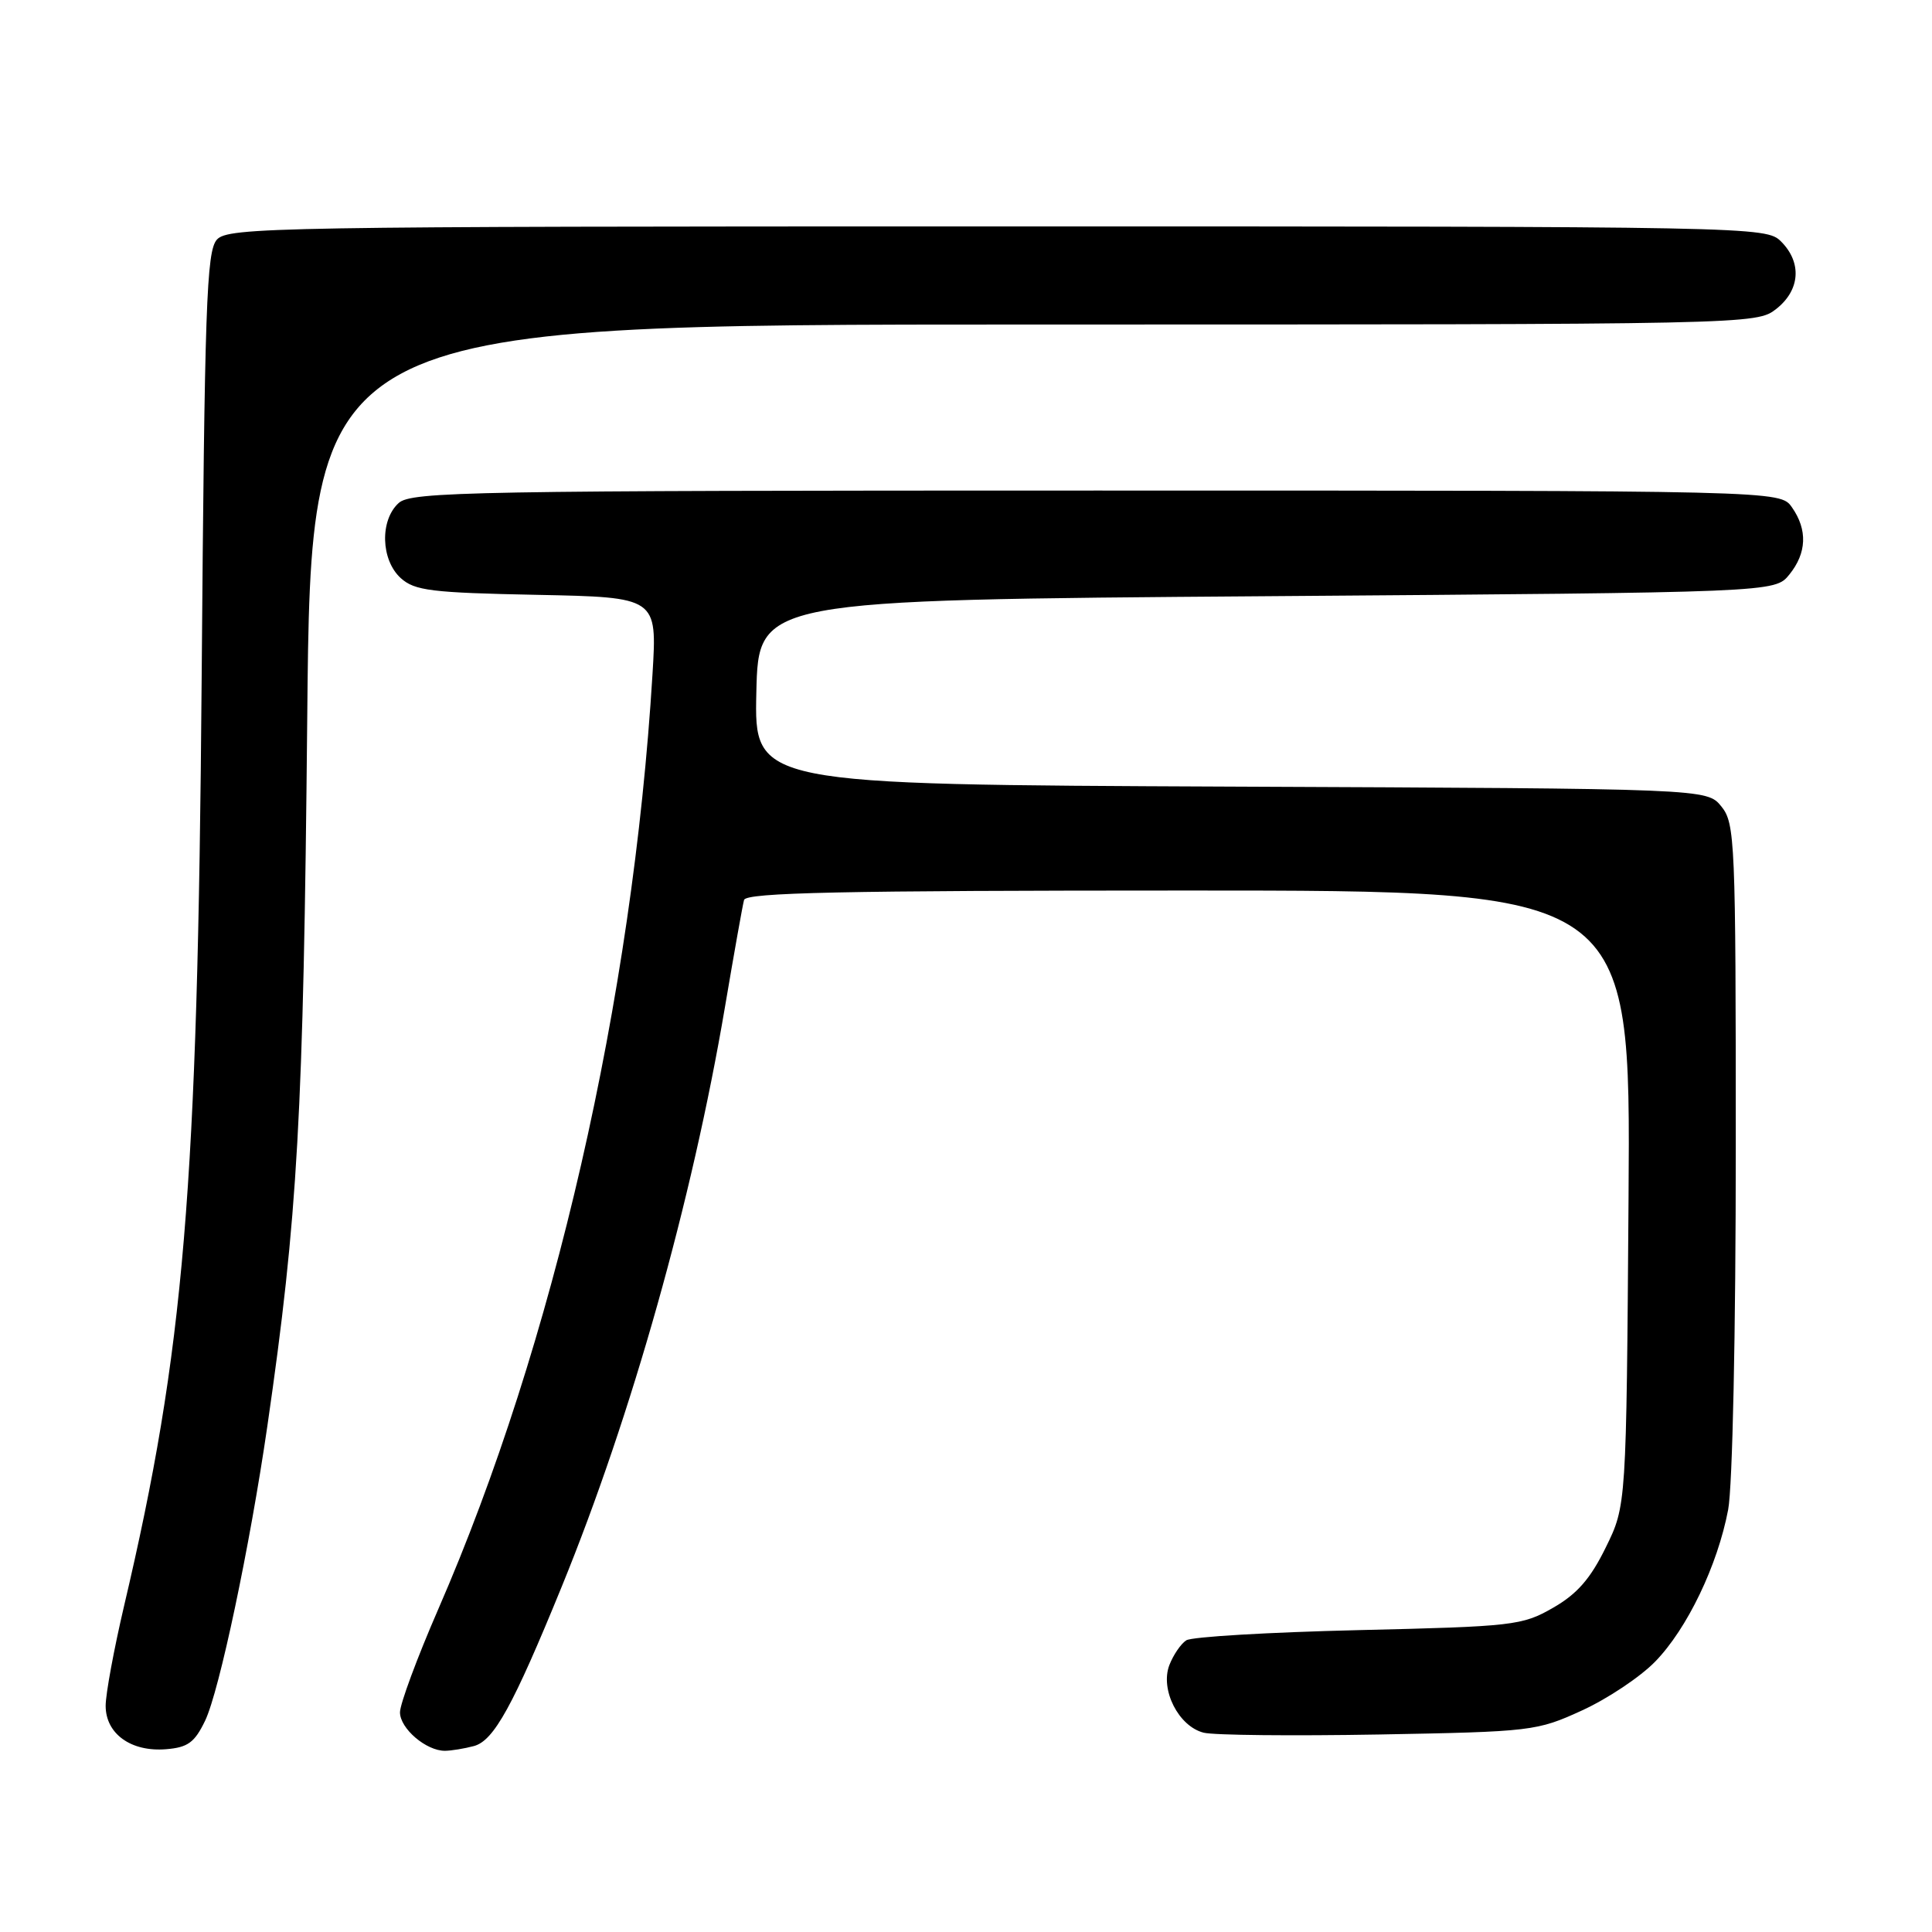 <?xml version="1.0" encoding="UTF-8" standalone="no"?>
<!DOCTYPE svg PUBLIC "-//W3C//DTD SVG 1.1//EN" "http://www.w3.org/Graphics/SVG/1.1/DTD/svg11.dtd" >
<svg xmlns="http://www.w3.org/2000/svg" xmlns:xlink="http://www.w3.org/1999/xlink" version="1.1" viewBox="0 0 256 256">
 <g >
 <path fill="currentColor"
d=" M 27.18 228.00 C 29.06 224.08 33.11 204.90 35.42 189.00 C 39.46 161.12 40.21 147.86 40.71 95.25 C 41.20 43.00 41.20 43.00 136.97 43.00 C 232.33 43.00 232.74 42.99 235.37 40.93 C 238.53 38.44 238.79 34.79 236.00 32.00 C 234.03 30.03 232.67 30.00 132.15 30.00 C 36.42 30.00 30.22 30.11 28.74 31.75 C 27.36 33.28 27.11 40.48 26.72 90.00 C 26.19 157.77 24.41 178.94 16.43 212.84 C 15.10 218.52 14.00 224.46 14.00 226.03 C 14.00 229.74 17.37 232.16 22.00 231.78 C 24.89 231.55 25.79 230.89 27.18 228.00 Z  M 62.80 231.36 C 65.44 230.65 67.98 226.04 74.44 210.22 C 83.69 187.57 91.72 159.04 96.05 133.50 C 97.26 126.35 98.40 119.94 98.59 119.25 C 98.86 118.27 111.50 118.00 157.51 118.00 C 216.08 118.00 216.08 118.00 215.79 158.75 C 215.50 199.50 215.50 199.50 212.77 205.05 C 210.74 209.20 208.96 211.23 205.77 213.05 C 201.70 215.39 200.51 215.52 180.00 216.00 C 168.18 216.28 157.91 216.88 157.19 217.35 C 156.47 217.81 155.46 219.30 154.94 220.65 C 153.71 223.91 156.17 228.75 159.49 229.59 C 160.84 229.93 171.29 230.03 182.72 229.83 C 202.98 229.46 203.65 229.38 209.63 226.64 C 213.00 225.10 217.36 222.19 219.32 220.17 C 223.56 215.82 227.59 207.42 228.99 200.04 C 229.57 196.99 230.00 176.51 230.00 151.97 C 230.00 111.37 229.90 109.10 228.09 106.86 C 226.18 104.50 226.18 104.50 163.06 104.23 C 99.94 103.96 99.94 103.96 100.22 91.73 C 100.50 79.50 100.50 79.50 167.84 79.00 C 235.18 78.50 235.18 78.50 237.09 76.14 C 239.41 73.28 239.53 70.20 237.44 67.22 C 235.89 65.00 235.89 65.00 145.27 65.00 C 62.36 65.00 54.50 65.14 52.83 66.65 C 50.31 68.93 50.46 74.20 53.10 76.60 C 54.95 78.27 57.14 78.54 71.14 78.82 C 87.08 79.14 87.08 79.14 86.46 89.32 C 83.83 132.43 73.36 178.13 58.07 213.23 C 55.28 219.64 53.00 225.79 53.00 226.89 C 53.00 229.04 56.48 232.01 58.97 231.99 C 59.81 231.98 61.53 231.70 62.80 231.36 Z "/>
</g>
</svg>